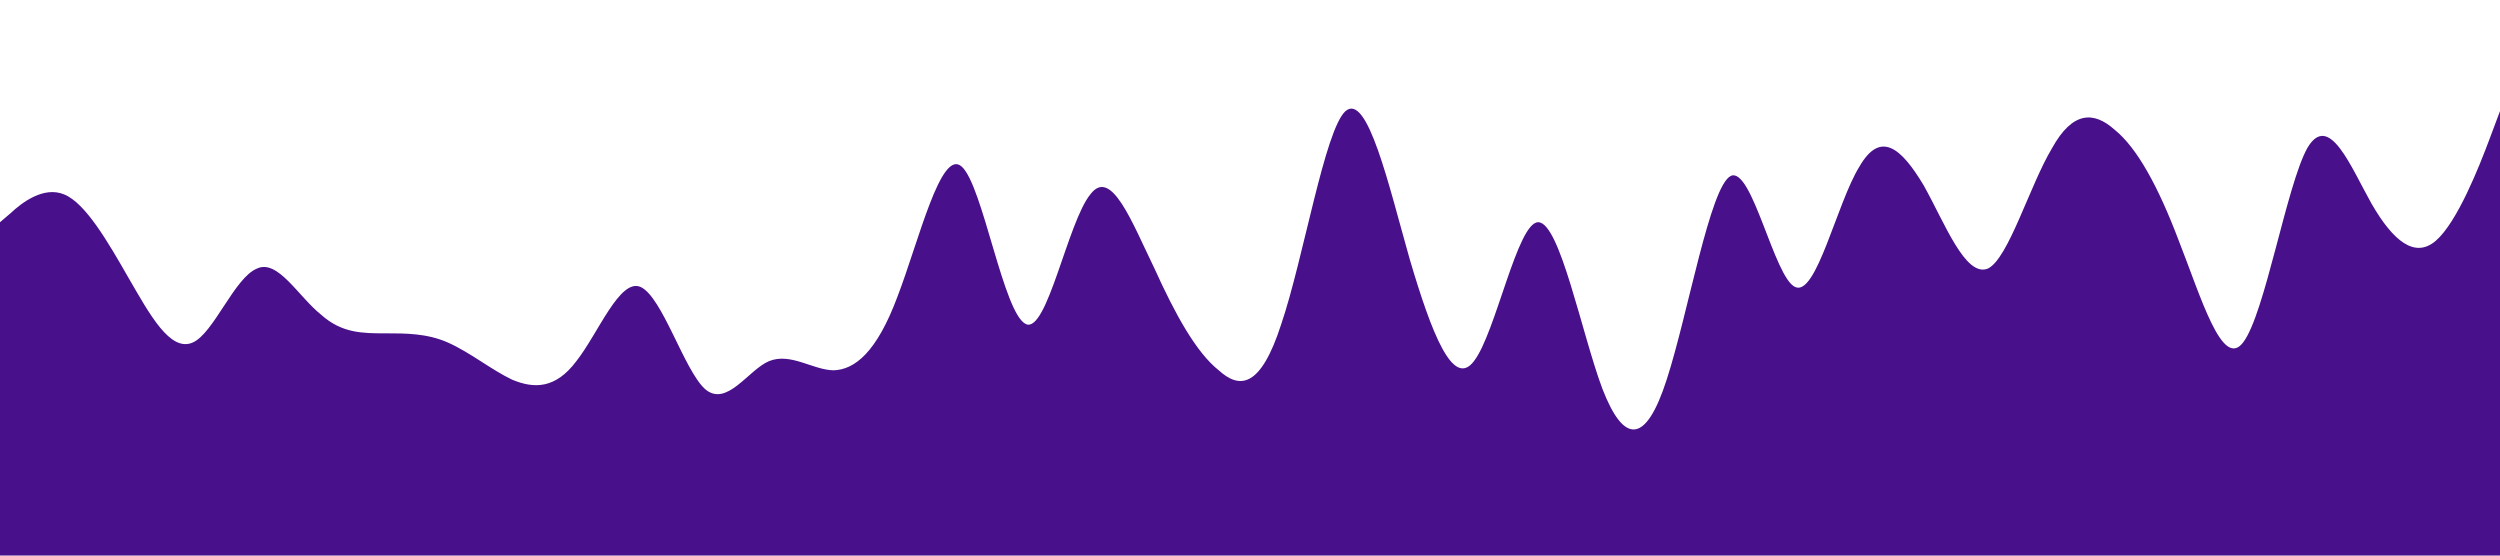  
<svg xmlns="http://www.w3.org/2000/svg" viewBox="0 0 1440 320">
  <path fill="#49108B" fill-opacity="1" d="M0,128L6.2,122.7C12.3,117,25,107,37,112C49.2,117,62,139,74,160C86.2,181,98,203,111,197.3C123.1,192,135,160,148,154.7C160,149,172,171,185,181.3C196.9,192,209,192,222,192C233.8,192,246,192,258,197.3C270.8,203,283,213,295,218.7C307.7,224,320,224,332,208C344.6,192,357,160,369,165.3C381.5,171,394,213,406,224C418.5,235,431,213,443,208C455.4,203,468,213,480,213.3C492.3,213,505,203,517,170.7C529.2,139,542,85,554,96C566.2,107,578,181,591,186.7C603.1,192,615,128,628,112C640,96,652,128,665,154.7C676.9,181,689,203,702,213.3C713.8,224,726,224,738,186.7C750.8,149,763,75,775,64C787.7,53,800,107,812,149.3C824.6,192,837,224,849,208C861.5,192,874,128,886,128C898.5,128,911,192,923,224C935.4,256,948,256,960,218.7C972.3,181,985,107,997,101.3C1009.2,96,1022,160,1034,165.3C1046.2,171,1058,117,1071,96C1083.1,75,1095,85,1108,106.7C1120,128,1132,160,1145,154.7C1156.9,149,1169,107,1182,85.3C1193.8,64,1206,64,1218,74.7C1230.8,85,1243,107,1255,138.7C1267.7,171,1280,213,1292,197.3C1304.6,181,1317,107,1329,85.3C1341.5,64,1354,96,1366,117.3C1378.5,139,1391,149,1403,138.7C1415.4,128,1428,96,1434,80L1440,64L1440,320L1433.8,320C1427.7,320,1415,320,1403,320C1390.8,320,1378,320,1366,320C1353.8,320,1342,320,1329,320C1316.9,320,1305,320,1292,320C1280,320,1268,320,1255,320C1243.1,320,1231,320,1218,320C1206.2,320,1194,320,1182,320C1169.2,320,1157,320,1145,320C1132.3,320,1120,320,1108,320C1095.4,320,1083,320,1071,320C1058.5,320,1046,320,1034,320C1021.5,320,1009,320,997,320C984.6,320,972,320,960,320C947.7,320,935,320,923,320C910.8,320,898,320,886,320C873.8,320,862,320,849,320C836.9,320,825,320,812,320C800,320,788,320,775,320C763.1,320,751,320,738,320C726.2,320,714,320,702,320C689.2,320,677,320,665,320C652.3,320,640,320,628,320C615.4,320,603,320,591,320C578.5,320,566,320,554,320C541.5,320,529,320,517,320C504.6,320,492,320,480,320C467.7,320,455,320,443,320C430.8,320,418,320,406,320C393.8,320,382,320,369,320C356.9,320,345,320,332,320C320,320,308,320,295,320C283.1,320,271,320,258,320C246.2,320,234,320,222,320C209.2,320,197,320,185,320C172.3,320,160,320,148,320C135.4,320,123,320,111,320C98.5,320,86,320,74,320C61.5,320,49,320,37,320C24.6,320,12,320,6,320L0,320Z"></path>
</svg>